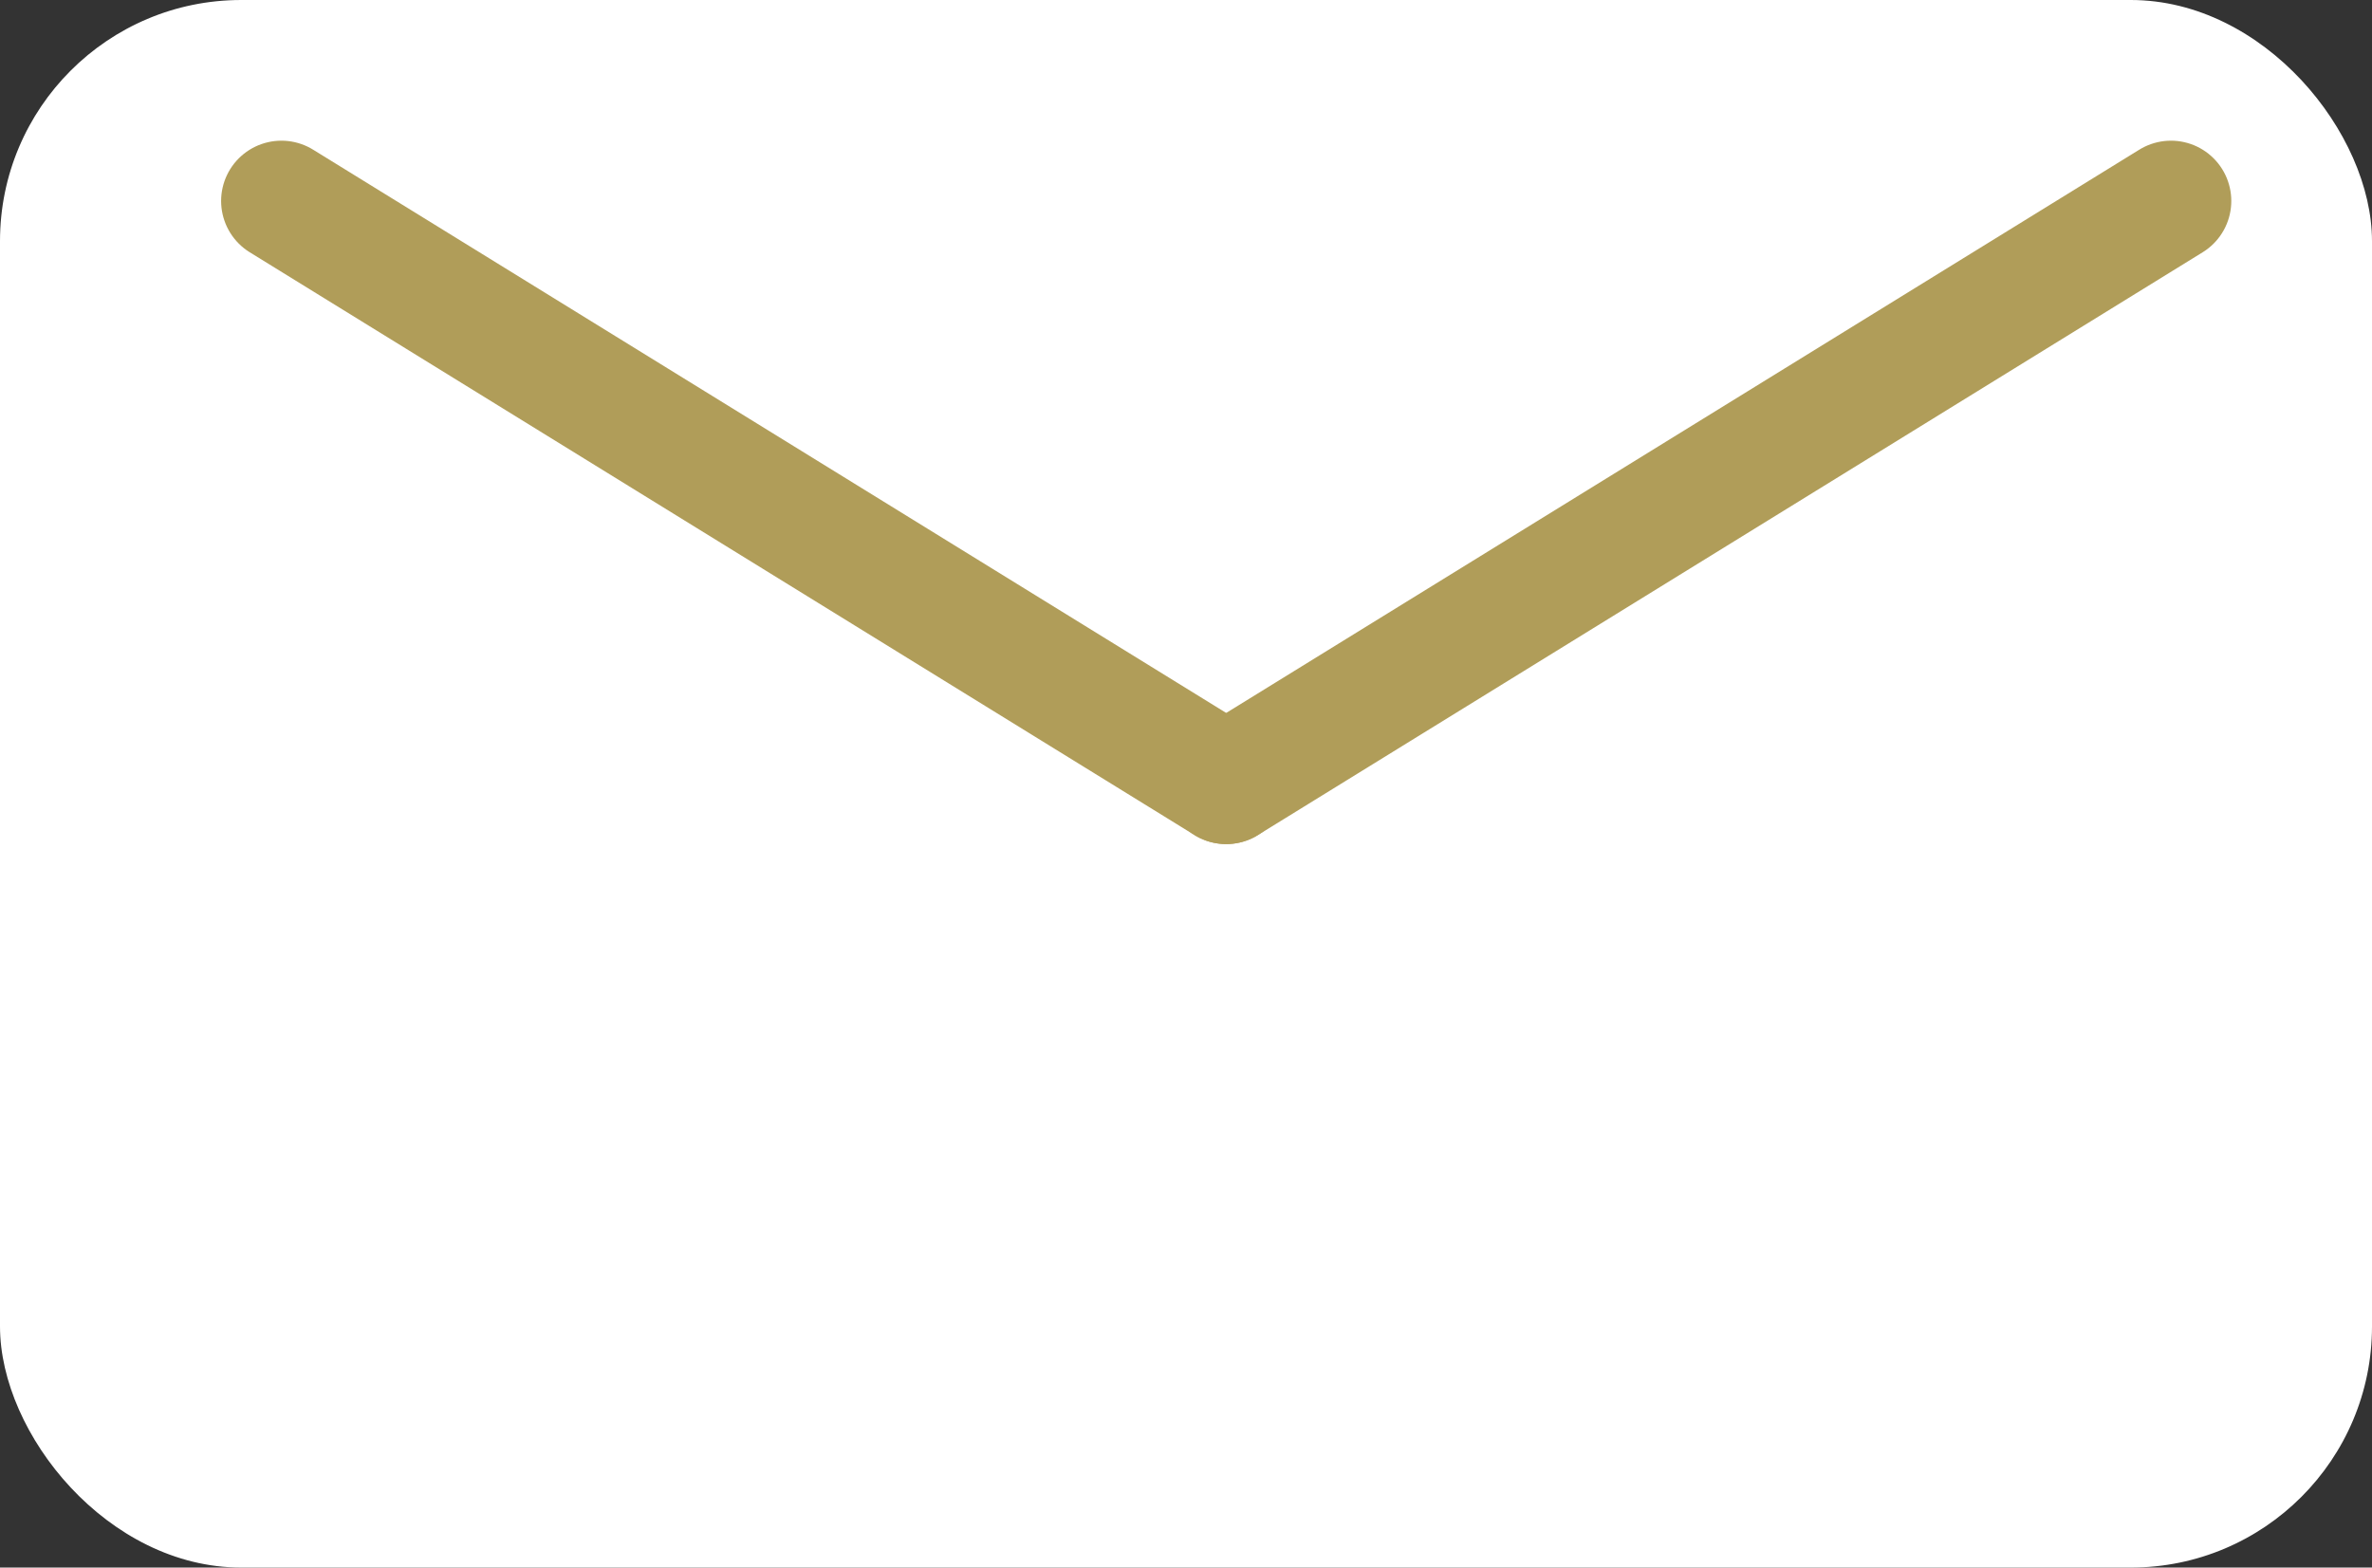 <svg width="59" height="39" viewBox="0 0 59 39" fill="none" xmlns="http://www.w3.org/2000/svg">
<rect x="0" y="0" width="59" height="39" fill="#333333" stroke="none"/>
<rect width="59" height="39" rx="6" fill="white"/>
<path d="M30.5 19.5L7 5" stroke="#B09D59" stroke-width="3" stroke-linecap="round" stroke-linejoin="round"/>
<path d="M30.5 19.5L54 5" stroke="#B09D59" stroke-width="3" stroke-linecap="round" stroke-linejoin="round"/>
</svg>

